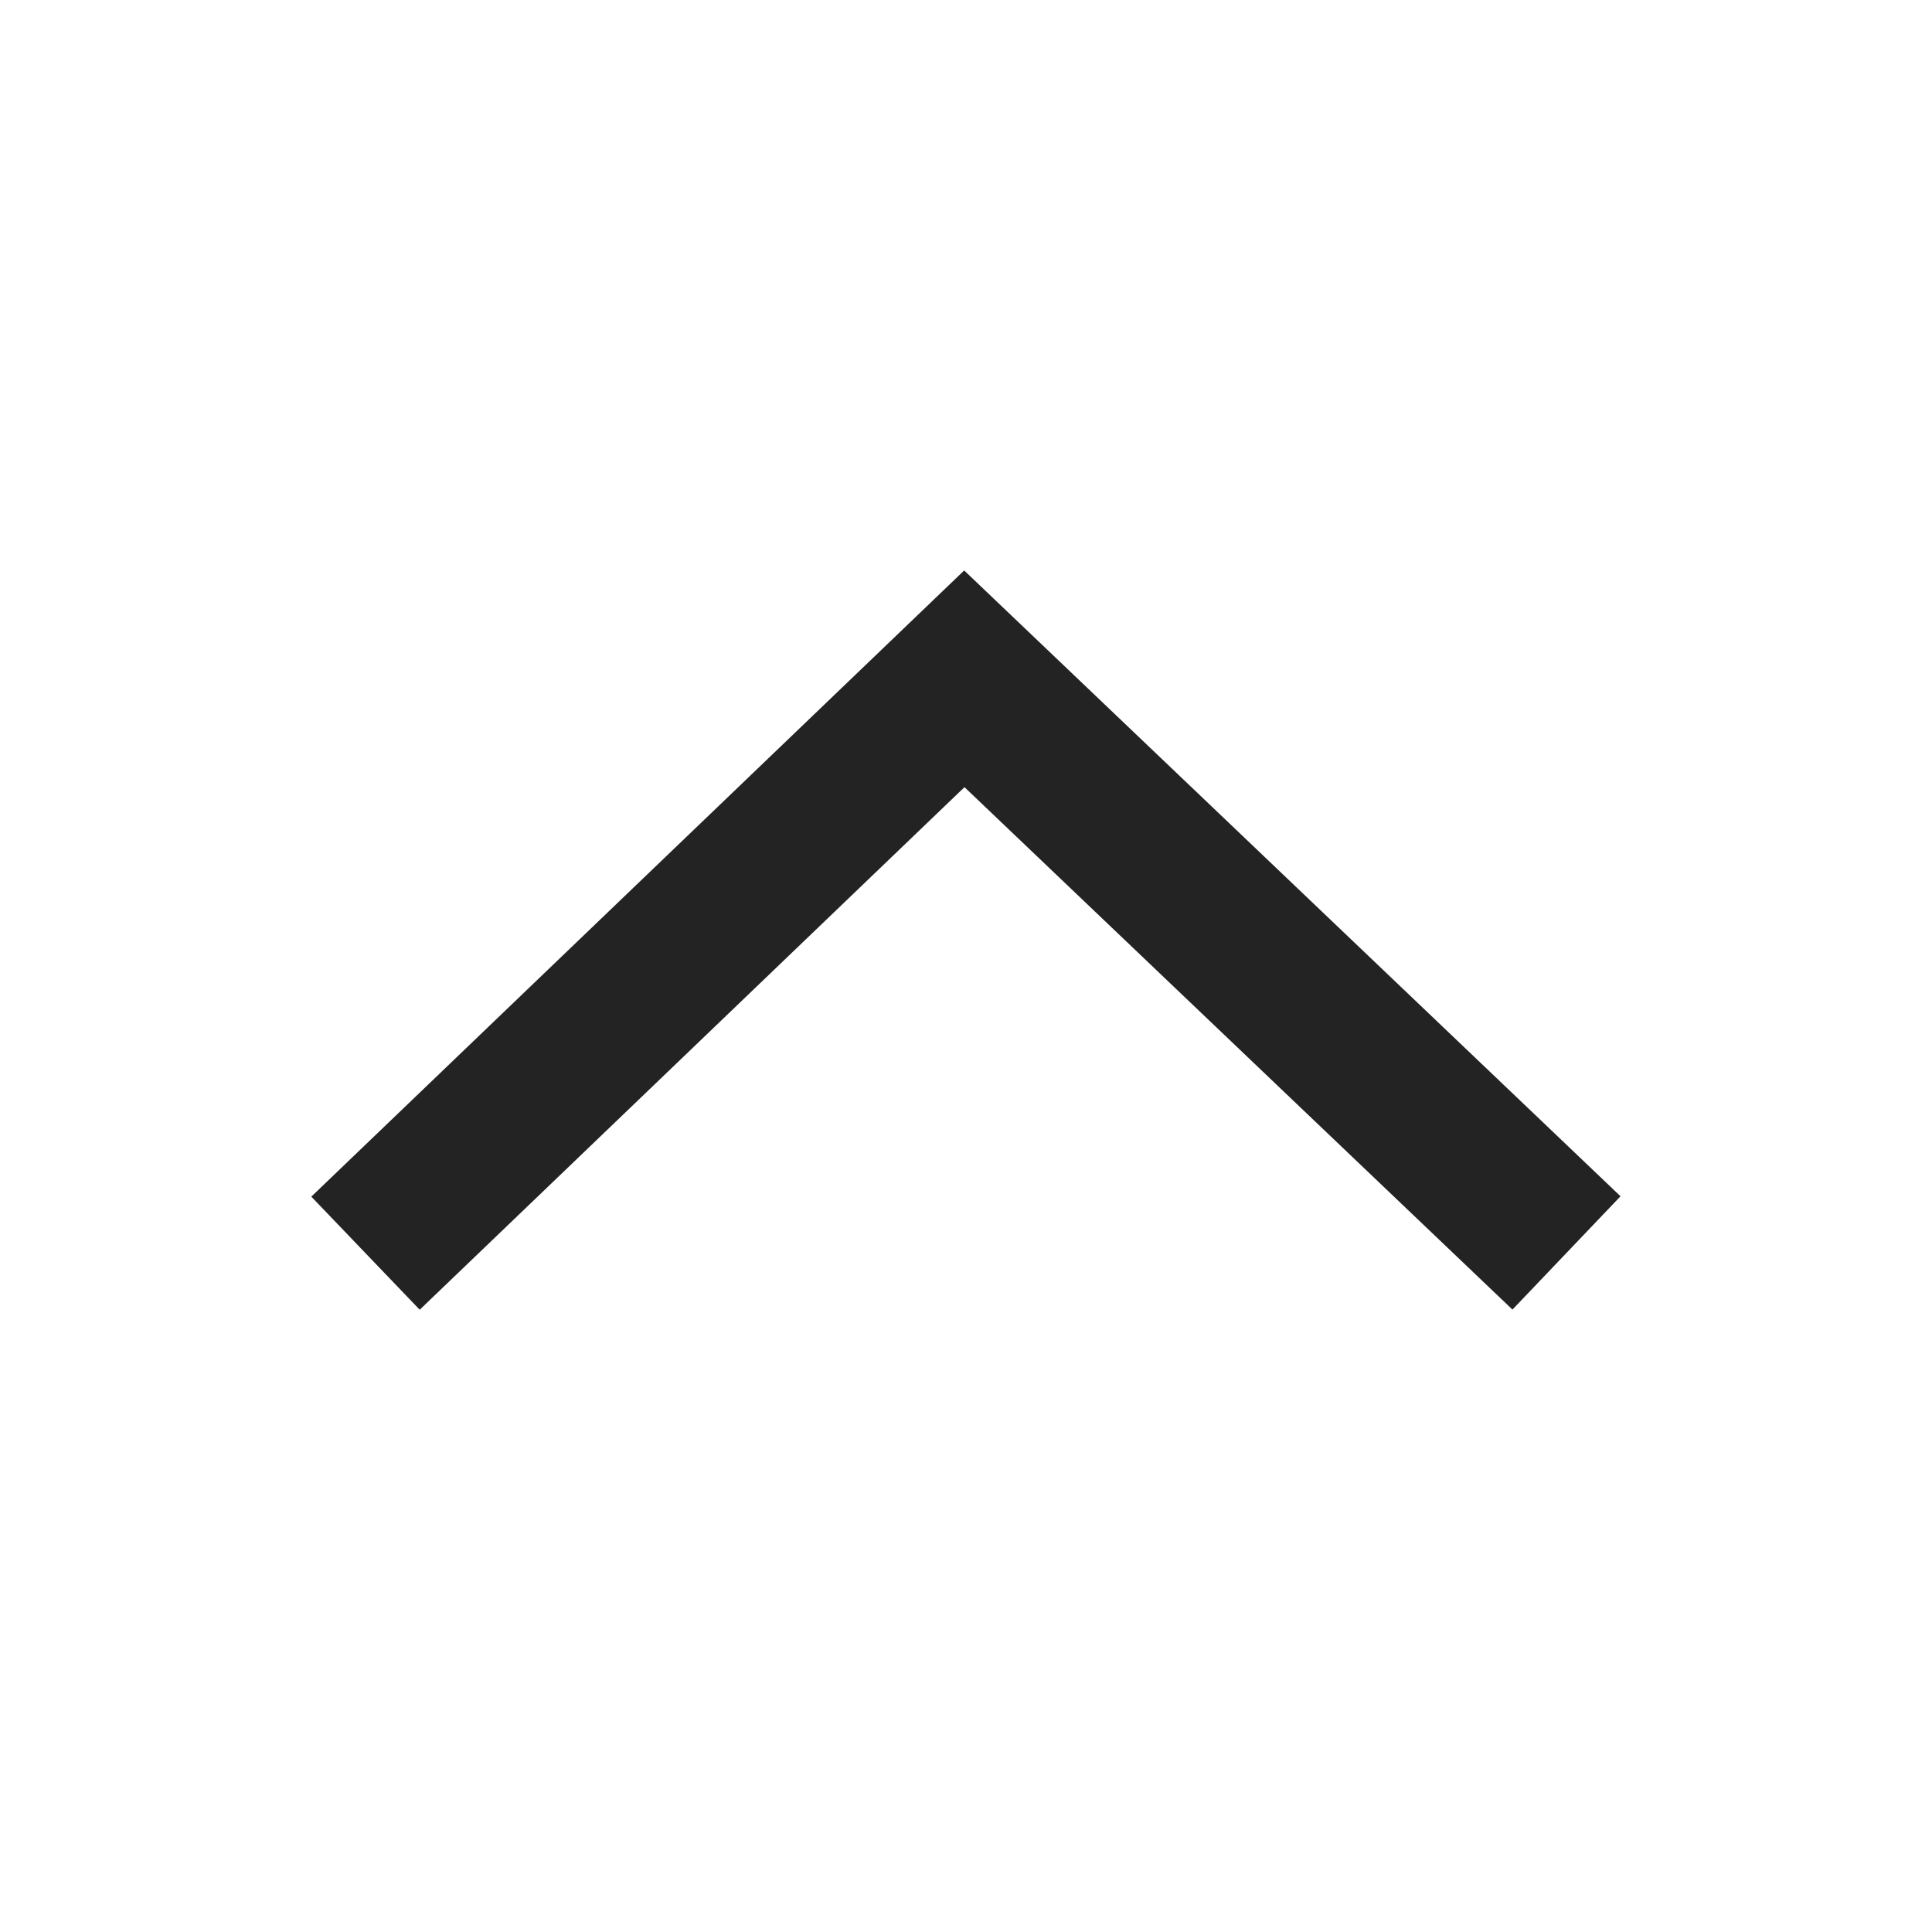 <svg width="37px" height="37px" viewBox="0 0 37 37" xmlns="http://www.w3.org/2000/svg">
    <title>
        caret-up-m
    </title>
    <path d="M28.965 25.08l2.07-2.17-12.57-11.985L5.962 22.917l2.076 2.166 10.433-10.008z" fill="#232323"/>
</svg>
